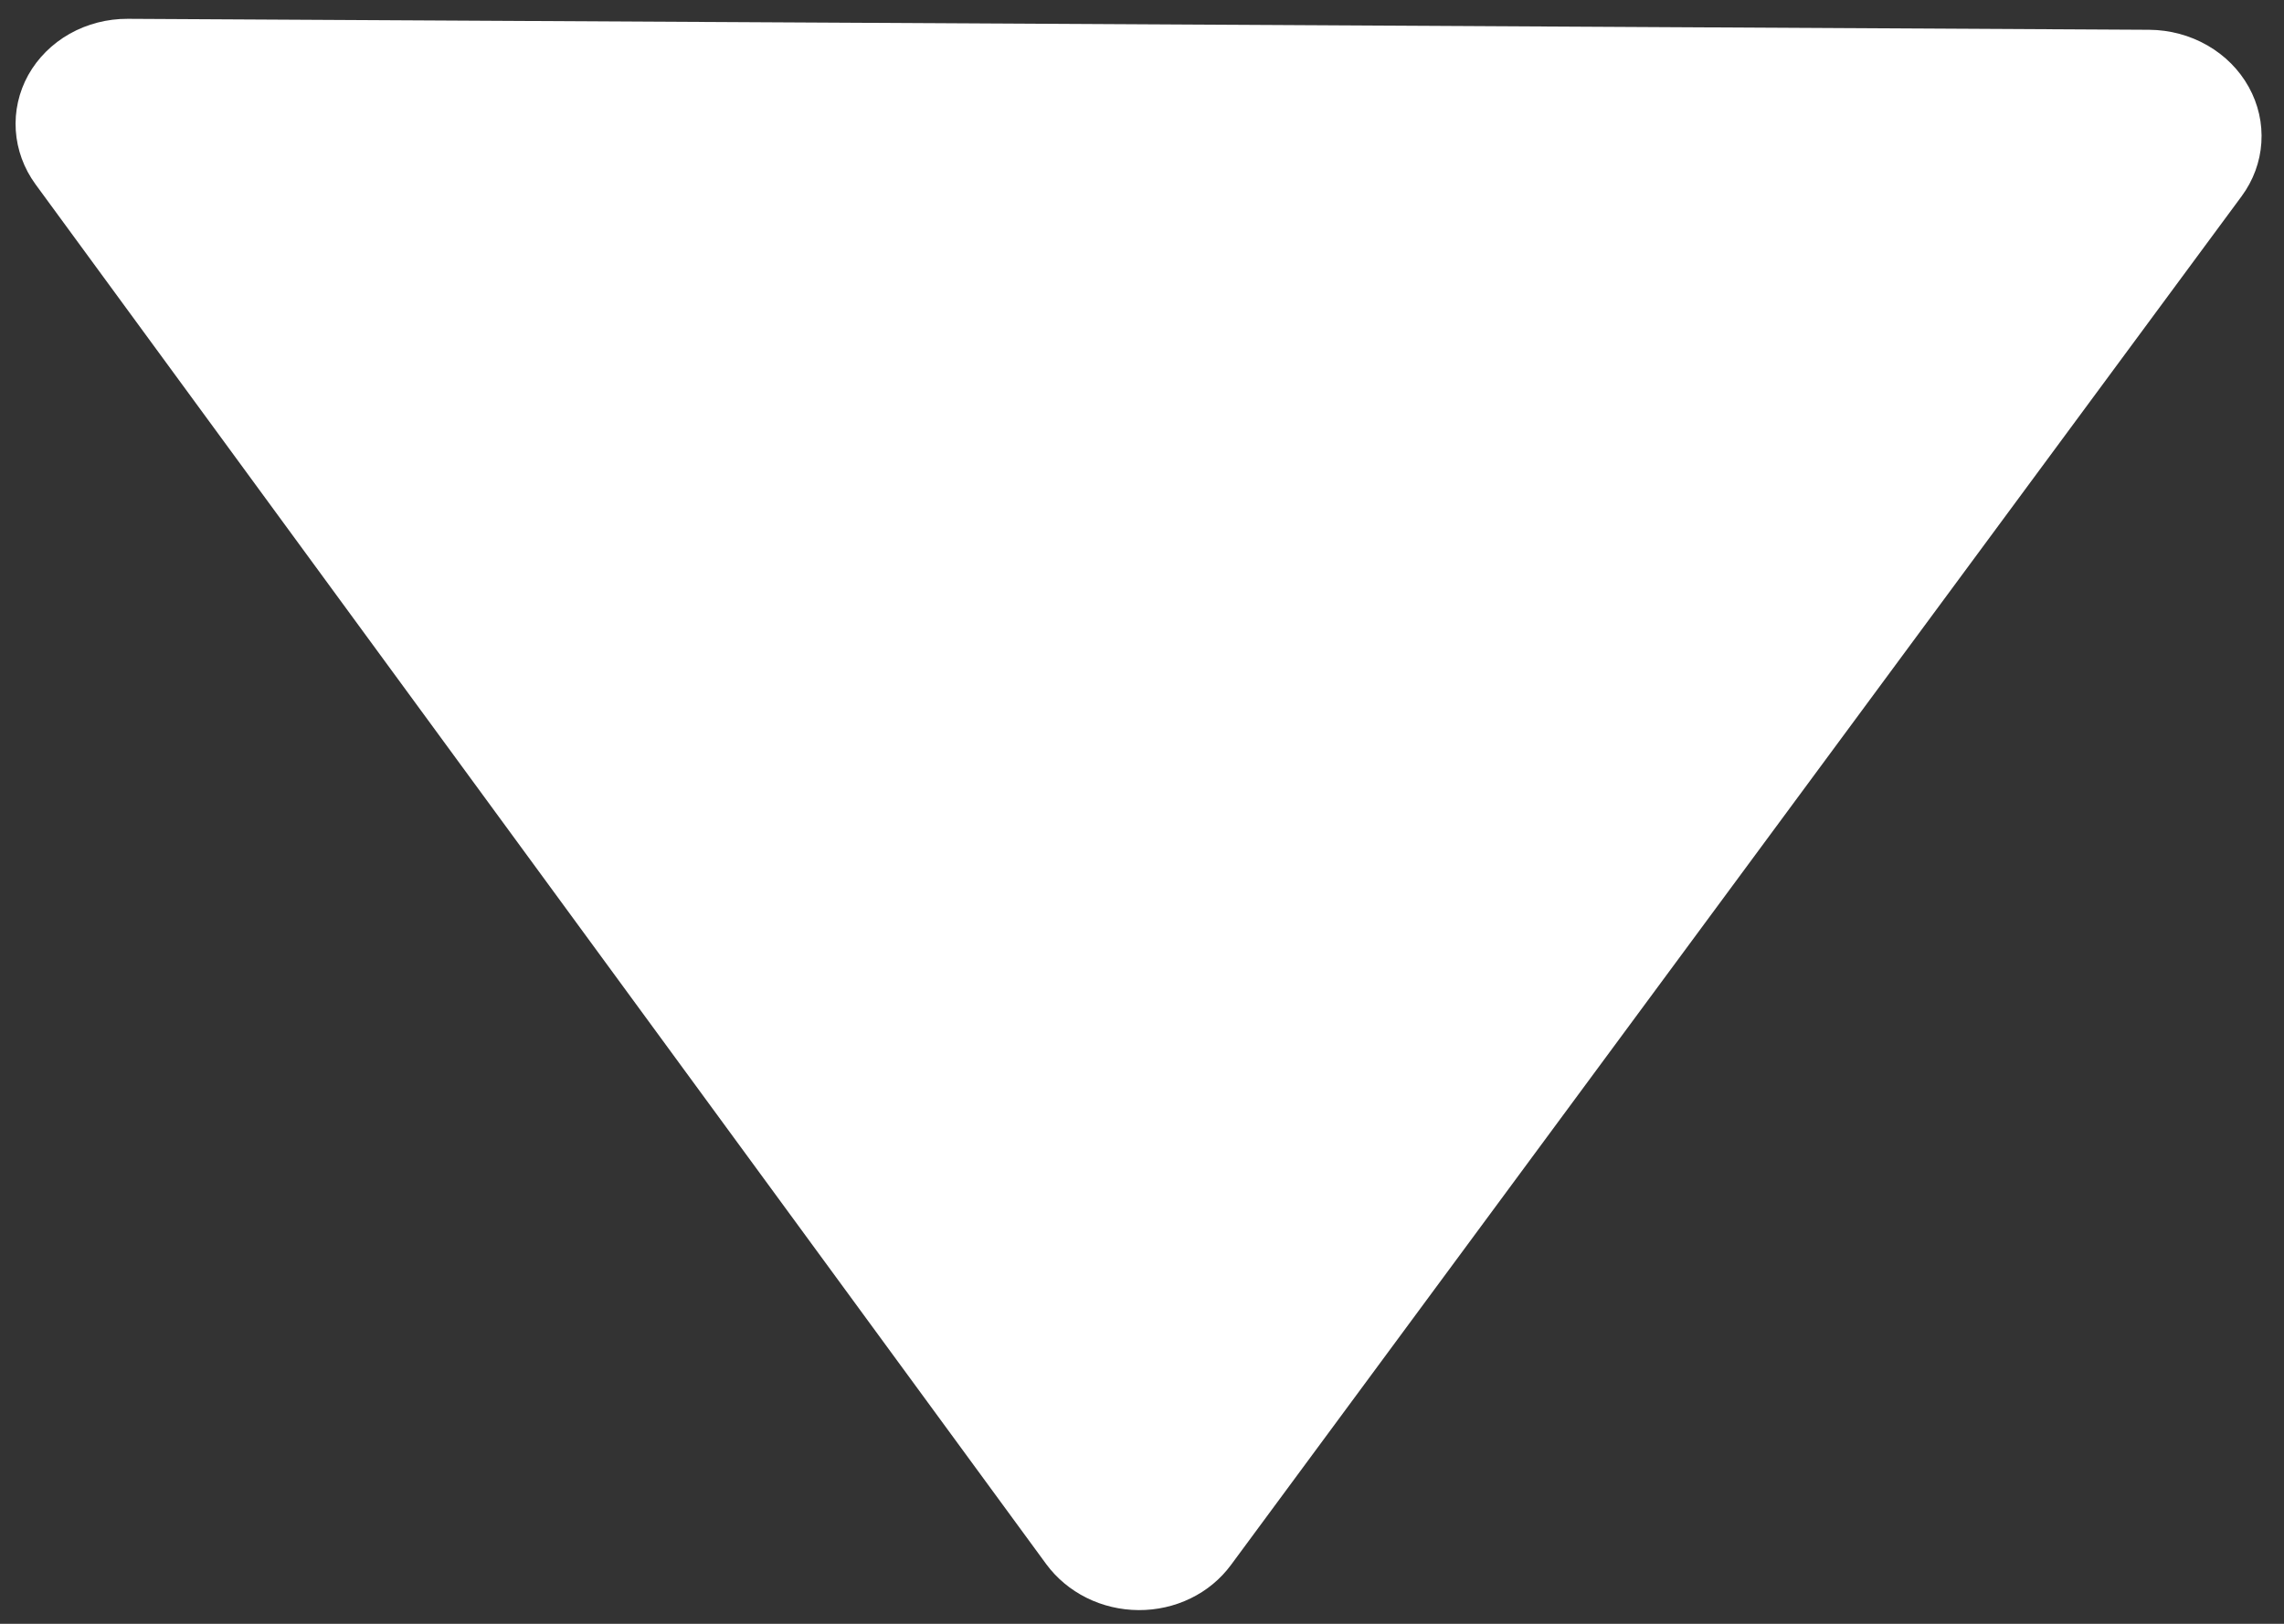 <svg width="45" height="32" viewBox="0 0 45 32" fill="none" xmlns="http://www.w3.org/2000/svg">
<rect x="0" y="0" width="45" height="32" fill="#333333" stroke="none"/>
<path d="M0.557 1.478C0.371 1.814 0.286 2.192 0.311 2.571C0.336 2.95 0.47 3.317 0.699 3.631L20.613 30.824C20.817 31.101 21.089 31.329 21.406 31.487C21.722 31.645 22.075 31.728 22.432 31.73C22.79 31.732 23.142 31.653 23.459 31.498C23.776 31.344 24.047 31.119 24.251 30.843L44.166 3.866C44.395 3.555 44.53 3.19 44.554 2.811C44.579 2.431 44.493 2.052 44.306 1.715C44.119 1.377 43.837 1.093 43.492 0.895C43.146 0.696 42.75 0.59 42.347 0.587L2.518 0.371C2.114 0.369 1.718 0.471 1.372 0.666C1.027 0.861 0.745 1.142 0.557 1.478Z" fill="white"/>
</svg>
